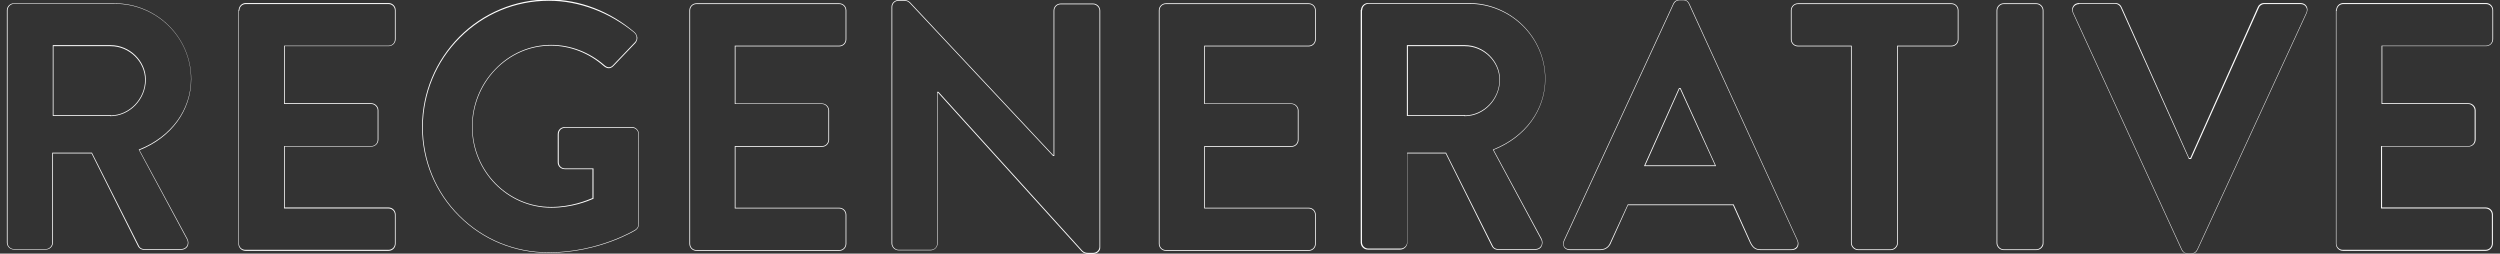 <?xml version="1.0" encoding="utf-8"?>
<!-- Generator: Adobe Illustrator 25.4.1, SVG Export Plug-In . SVG Version: 6.00 Build 0)  -->
<svg version="1.1" id="Layer_1" xmlns="http://www.w3.org/2000/svg" xmlns:xlink="http://www.w3.org/1999/xlink" x="0px" y="0px"
	 viewBox="0 0 985.7 100" style="enable-background:new 0 0 985.7 100;" xml:space="preserve">
<rect x="0" y="0" width="985.7" height="100" fill="#333333" stroke="none"/>
<style type="text/css">
	.st0{fill:#FFFFFF;}
</style>
<g>
	<path class="st0" d="M71.3,98.5H56.9c-1.6,0-2.2-1-2.4-1.3L36.1,60.5H20.9v35.1c0,1.5-1.3,2.8-2.8,2.8H5.5c-1.6,0-2.8-1.3-2.8-2.8
		V4.1c0-1.6,1.3-2.8,2.8-2.8h39.6c16.7,0,30.3,13.4,30.3,29.9c0,12.3-7.8,23-20.4,28l18.9,35c0.5,1,0.5,2.1,0,3
		C73.4,98,72.5,98.5,71.3,98.5z M20.6,60.2h15.7l0,0.1L54.8,97c0.1,0.3,0.7,1.2,2.1,1.2h14.5c1,0,1.8-0.4,2.3-1.2
		c0.5-0.8,0.5-1.8,0-2.7l-19-35.3l0.2-0.1c12.6-5,20.4-15.6,20.4-27.8c0-16.3-13.5-29.6-30-29.6H5.5C4.1,1.6,3,2.7,3,4.1v91.6
		c0,1.4,1.1,2.5,2.5,2.5h12.6c1.3,0,2.5-1.2,2.5-2.5V60.2z M43.5,45.8h-0.1v-0.1H20.8V17.8h22.8c7.5,0,13.9,6.2,13.9,13.6
		C57.5,39.2,51.1,45.8,43.5,45.8z M21.1,45.4h22.6v0.1c7.3-0.1,13.5-6.5,13.5-14c0-7.2-6.2-13.3-13.6-13.3H21.1V45.4z"/>
	<path class="st0" d="M153.2,98.9H96.8c-1.6,0-2.8-1.3-2.8-2.8V3.9h0.1c0.1-1.5,1.3-2.7,2.8-2.7h56.3c1.6,0,2.8,1.3,2.8,2.8v11.4
		c0,1.6-1.3,2.8-2.8,2.8h-40.9v22.5h34.1c1.5,0,2.8,1.3,2.8,2.8v11.5c0,1.6-1.3,2.8-2.8,2.8h-34.1v24h40.9c1.6,0,2.8,1.3,2.8,2.8
		v11.4C156,97.6,154.8,98.9,153.2,98.9z M94.2,4.2v91.8c0,1.4,1.1,2.5,2.5,2.5h56.5c1.4,0,2.5-1.1,2.5-2.5V84.7
		c0-1.4-1.1-2.5-2.5-2.5h-41.2V57.6h34.4c1.4,0,2.5-1.1,2.5-2.5V43.5c0-1.3-1.2-2.5-2.5-2.5h-34.4V18h41.2c1.4,0,2.5-1.1,2.5-2.5
		V4.1c0-1.4-1.1-2.5-2.5-2.5H96.9c-1.4,0-2.5,1.1-2.5,2.5v0.1H94.2z"/>
	<path class="st0" d="M216.3,99.7c-13.4,0-25.9-5.1-35.3-14.5c-9.4-9.3-14.6-21.9-14.6-35.3c0.1-13.4,5.3-25.9,14.7-35.4
		c9.4-9.4,22-14.7,35.3-14.7c12.1,0,24.1,4.6,33.9,13c0.6,0.6,0.9,1.3,1,2.1c0,0.8-0.3,1.5-0.8,2.1l-8.6,9c-1.2,1.2-2.5,1.2-3.9,0
		c-5.8-5.1-13.2-8-20.8-8c-8.3,0-16,3.4-21.9,9.5c-5.8,6.1-9,14.1-9,22.5c0,17.4,13.9,31.6,31,31.6c7.9,0,14.1-2.6,16.3-3.5V66.7
		h-10.9c-1.6,0-2.8-1.2-2.8-2.7V52.9c0-1.6,1.2-2.8,2.8-2.8h26.5c1.5,0,2.7,1.3,2.7,2.8v35.4c0,1-0.4,1.8-1.2,2.4
		C250.6,90.8,236.2,99.7,216.3,99.7z M216.4,0.3c-13.3,0-25.7,5.2-35.1,14.6c-9.4,9.4-14.5,21.9-14.6,35.1
		c0,13.3,5.1,25.8,14.5,35.1c9.3,9.3,21.8,14.4,35.1,14.4c19.8,0,34.2-8.9,34.3-9c0.7-0.5,1.1-1.2,1.1-2.1V52.9
		c0-1.4-1.1-2.5-2.4-2.5h-26.5c-1.5,0-2.5,1.1-2.5,2.5V64c0,1.4,1.1,2.4,2.5,2.4H234v12l-0.1,0c-2.1,0.9-8.4,3.5-16.5,3.5
		c-17.3,0-31.3-14.3-31.3-31.9c0-8.5,3.2-16.6,9.1-22.7c5.9-6.2,13.8-9.6,22.1-9.6c7.7,0,15.1,2.9,21,8c1.2,1.1,2.4,1.1,3.4,0l8.6-9
		c0.5-0.5,0.8-1.2,0.7-1.9c0-0.7-0.3-1.3-0.9-1.9C240.4,4.9,228.4,0.3,216.4,0.3z"/>
	<path class="st0" d="M330.9,98.9h-56.3c-1.6,0-2.8-1.3-2.8-2.8v-92c0-1.6,1.3-2.8,2.8-2.8h56.3c1.6,0,2.8,1.3,2.8,2.8v11.4
		c0,1.6-1.3,2.8-2.8,2.8H290v22.5h34.1c1.5,0,2.8,1.3,2.8,2.8v11.5c0,1.6-1.3,2.8-2.8,2.8H290v24h40.9c1.6,0,2.8,1.3,2.8,2.8v11.4
		C333.7,97.6,332.5,98.9,330.9,98.9z M274.6,1.6c-1.4,0-2.5,1.1-2.5,2.5v92c0,1.4,1.1,2.5,2.5,2.5h56.3c1.4,0,2.5-1.1,2.5-2.5V84.7
		c0-1.4-1.1-2.5-2.5-2.5h-41.2V57.6h34.4c1.4,0,2.5-1.1,2.5-2.5V43.5c0-1.3-1.2-2.5-2.5-2.5h-34.4V18h41.2c1.4,0,2.5-1.1,2.5-2.5
		V4.1c0-1.4-1.1-2.5-2.5-2.5H274.6z"/>
	<path class="st0" d="M431,100.1h-2c-1,0-1.8-0.3-2.5-1l-56.7-62.6h-0.1v59.4c0,1.6-1.3,2.8-2.8,2.8h-12.6c-1.5,0-2.8-1.3-2.8-2.8
		V2.7c0-1.5,1.3-2.7,2.8-2.7h2.1c1,0,1.8,0.3,2.5,1l56.4,60.2h0.1v-57c0-1.6,1.3-2.8,2.8-2.8H431c1.5,0,2.8,1.3,2.8,2.8v93.3
		C433.9,98.9,432.6,100.1,431,100.1z M369.5,36.2h0.5l0,0l56.7,62.6c0.7,0.7,1.3,0.9,2.3,0.9h2c1.4,0,2.5-1.1,2.5-2.4V4.2
		c0-1.3-1.2-2.5-2.5-2.5h-12.8c-1.4,0-2.5,1.1-2.5,2.5v57.3h-0.5l0,0L358.7,1.2c-0.7-0.7-1.3-0.9-2.3-0.9h-2.1
		c-1.4,0-2.5,1.1-2.5,2.4v93.3c0,1.3,1.2,2.5,2.5,2.5H367c1.4,0,2.5-1.1,2.5-2.5V36.2z"/>
	<path class="st0" d="M516,98.9h-56.3c-1.6,0-2.8-1.3-2.8-2.8v-92c0-1.6,1.3-2.8,2.8-2.8H516c1.6,0,2.8,1.3,2.8,2.8v11.4
		c0,1.6-1.3,2.8-2.8,2.8h-40.9v22.5h34.1c1.5,0,2.8,1.3,2.8,2.8v11.5c0,1.6-1.3,2.8-2.8,2.8h-34.1v24H516c1.6,0,2.8,1.3,2.8,2.8
		v11.4C518.8,97.6,517.6,98.9,516,98.9z M459.7,1.6c-1.4,0-2.5,1.1-2.5,2.5v92c0,1.4,1.1,2.5,2.5,2.5H516c1.4,0,2.5-1.1,2.5-2.5
		V84.7c0-1.4-1.1-2.5-2.5-2.5h-41.2V57.6h34.4c1.4,0,2.5-1.1,2.5-2.5V43.5c0-1.3-1.2-2.5-2.5-2.5h-34.4V18H516
		c1.4,0,2.5-1.1,2.5-2.5V4.1c0-1.4-1.1-2.5-2.5-2.5H459.7z"/>
	<path class="st0" d="M605.3,98.5h-14.6c-1.6,0-2.2-1-2.4-1.3L570,60.5h-15.1v35.1c0,1.5-1.3,2.8-2.8,2.8h-12.8
		c-1.6,0-2.8-1.3-2.8-2.8V3.9h0.1c0.1-1.5,1.3-2.7,2.8-2.7h39.6c16.7,0,30.3,13.4,30.3,29.9c0,12.3-7.8,23-20.4,28l18.9,35
		c0.5,1,0.5,2.1,0,3C607.4,98,606.4,98.5,605.3,98.5z M554.6,60.2h15.6l0,0.1L588.6,97c0.1,0.3,0.7,1.2,2.1,1.2h14.6
		c1,0,1.8-0.4,2.3-1.2c0.5-0.8,0.5-1.8,0-2.7l-19-35.3l0.2-0.1c12.6-5,20.4-15.6,20.4-27.8c0-16.3-13.5-29.6-30-29.6h-39.6
		c-1.4,0-2.5,1.1-2.5,2.5v0.1h-0.1v91.4c0,1.4,1.1,2.5,2.5,2.5h12.8c1.3,0,2.5-1.2,2.5-2.5V60.2z M577.5,45.8h-0.2v-0.1h-22.6V17.8
		h22.8c7.5,0,13.9,6.2,13.9,13.6C591.4,39.2,585.1,45.8,577.5,45.8z M555.1,45.4h22.6v0.1c7.3-0.1,13.5-6.5,13.5-14
		c0-7.2-6.2-13.3-13.6-13.3h-22.5V45.4z"/>
	<path class="st0" d="M706.3,98.6h-12.1c-2.3,0-3.3-1.1-4.2-2.9l-6.7-14.8h-41.4l-6.7,14.8c-0.3,0.9-1.5,2.9-4.2,2.9H619
		c-1,0-1.8-0.4-2.3-1.1c-0.5-0.8-0.5-1.8-0.1-2.7l43.1-93.3c0.5-1.1,1.4-1.6,2.5-1.6h1.4c1.5,0,2.1,0.8,2.5,1.6l42.7,93.3
		c0.4,0.9,0.4,1.9-0.1,2.7C708.3,98.2,707.4,98.6,706.3,98.6z M641.8,80.6h41.8l0,0.1l6.7,14.9c1,2,2,2.7,3.9,2.7h12.1
		c0.9,0,1.7-0.4,2.2-1.1c0.4-0.7,0.5-1.5,0.1-2.4L665.9,1.6c-0.4-0.9-1-1.5-2.3-1.5h-1.4c-1,0-1.8,0.5-2.3,1.5l-43.1,93.3
		c-0.4,0.9-0.4,1.8,0,2.4c0.4,0.6,1.1,1,2.1,1H631c2.6,0,3.6-1.9,3.9-2.7L641.8,80.6z M676.6,65.5h-28.4l0.1-0.2L662,34.7h0.6
		L676.6,65.5z M648.7,65.2h27.5L662.4,35h-0.2L648.7,65.2z"/>
	<path class="st0" d="M745.5,98.6h-12.9c-1.5,0-2.8-1.3-2.8-2.8V18.3h-20.9c-1.6,0-2.8-1.3-2.8-2.8V4.1c0-1.6,1.3-2.8,2.8-2.8h60.5
		c1.6,0,2.8,1.3,2.8,2.8v11.4c0,1.6-1.3,2.8-2.8,2.8h-21.1v77.5C748.3,97.3,747,98.6,745.5,98.6z M730.1,18.1L730.1,18.1l0,77.7
		c0,1.3,1.2,2.5,2.5,2.5h12.9c1.3,0,2.5-1.2,2.5-2.5V18h21.4c1.4,0,2.5-1.1,2.5-2.5V4.1c0-1.4-1.1-2.5-2.5-2.5h-60.5
		c-1.4,0-2.5,1.1-2.5,2.5v11.4c0,1.4,1.1,2.5,2.5,2.5h21.2V18.1z"/>
	<path class="st0" d="M802.9,98.6H790c-1.5,0-2.8-1.3-2.8-2.8V4.1c0-1.5,1.3-2.8,2.8-2.8h12.9c1.5,0,2.8,1.3,2.8,2.8v91.7
		C805.8,97.3,804.4,98.6,802.9,98.6z M790,1.6c-1.3,0-2.5,1.2-2.5,2.5v91.7c0,1.3,1.2,2.5,2.5,2.5h12.9c1.3,0,2.5-1.2,2.5-2.5V4.1
		c0-1.3-1.2-2.5-2.5-2.5H790z"/>
	<path class="st0" d="M864,100h-1.4c-1.1,0-2-0.5-2.5-1.6L817.3,5.1c-0.4-0.9-0.4-1.9,0.1-2.7c0.5-0.8,1.4-1.2,2.4-1.2H834
		c1.3,0,2.2,0.8,2.5,1.6l26.6,59.5h0.5l26.6-59.5c0.3-0.8,1.2-1.6,2.5-1.6H907c1,0,1.9,0.4,2.4,1.2c0.5,0.8,0.5,1.7,0.1,2.7
		l-43,93.3C866,99.5,865.2,100,864,100z M819.8,1.6c-0.9,0-1.7,0.4-2.2,1.1c-0.4,0.7-0.5,1.5-0.1,2.4l0,0l42.8,93.3
		c0.5,1,1.2,1.5,2.3,1.5h1.4c1,0,1.8-0.5,2.3-1.5l43-93.3c0.4-0.8,0.4-1.7-0.1-2.4c-0.4-0.7-1.2-1.1-2.2-1.1h-14.2
		c-1.1,0-2,0.8-2.2,1.5l-26.7,59.6H863l0-0.1L836.2,3c-0.3-0.7-1.1-1.5-2.3-1.5H819.8z"/>
	<path class="st0" d="M980.1,98.9h-56.3c-1.6,0-2.8-1.3-2.8-2.8V3.9h0.1c0.1-1.5,1.3-2.7,2.8-2.7h56.3c1.6,0,2.8,1.3,2.8,2.8v11.4
		c0,1.6-1.3,2.8-2.8,2.8h-40.9v22.5h34c1.5,0,2.8,1.3,2.8,2.8v11.5c0,1.6-1.3,2.8-2.8,2.8h-34.1v24h40.9c1.6,0,2.8,1.3,2.8,2.8v11.4
		C982.9,97.6,981.6,98.9,980.1,98.9z M921.2,4.2v91.8c0,1.4,1.1,2.5,2.5,2.5h56.3c1.4,0,2.5-1.1,2.5-2.5V84.7c0-1.4-1.1-2.5-2.5-2.5
		h-41.2V57.6h34.4c1.4,0,2.5-1.1,2.5-2.5V43.5c0-1.3-1.2-2.5-2.5-2.5H939V18h41.2c1.4,0,2.5-1.1,2.5-2.5V4.1c0-1.4-1.1-2.5-2.5-2.5
		h-56.3c-1.4,0-2.5,1.1-2.5,2.5v0.1H921.2z"/>
</g>
</svg>
